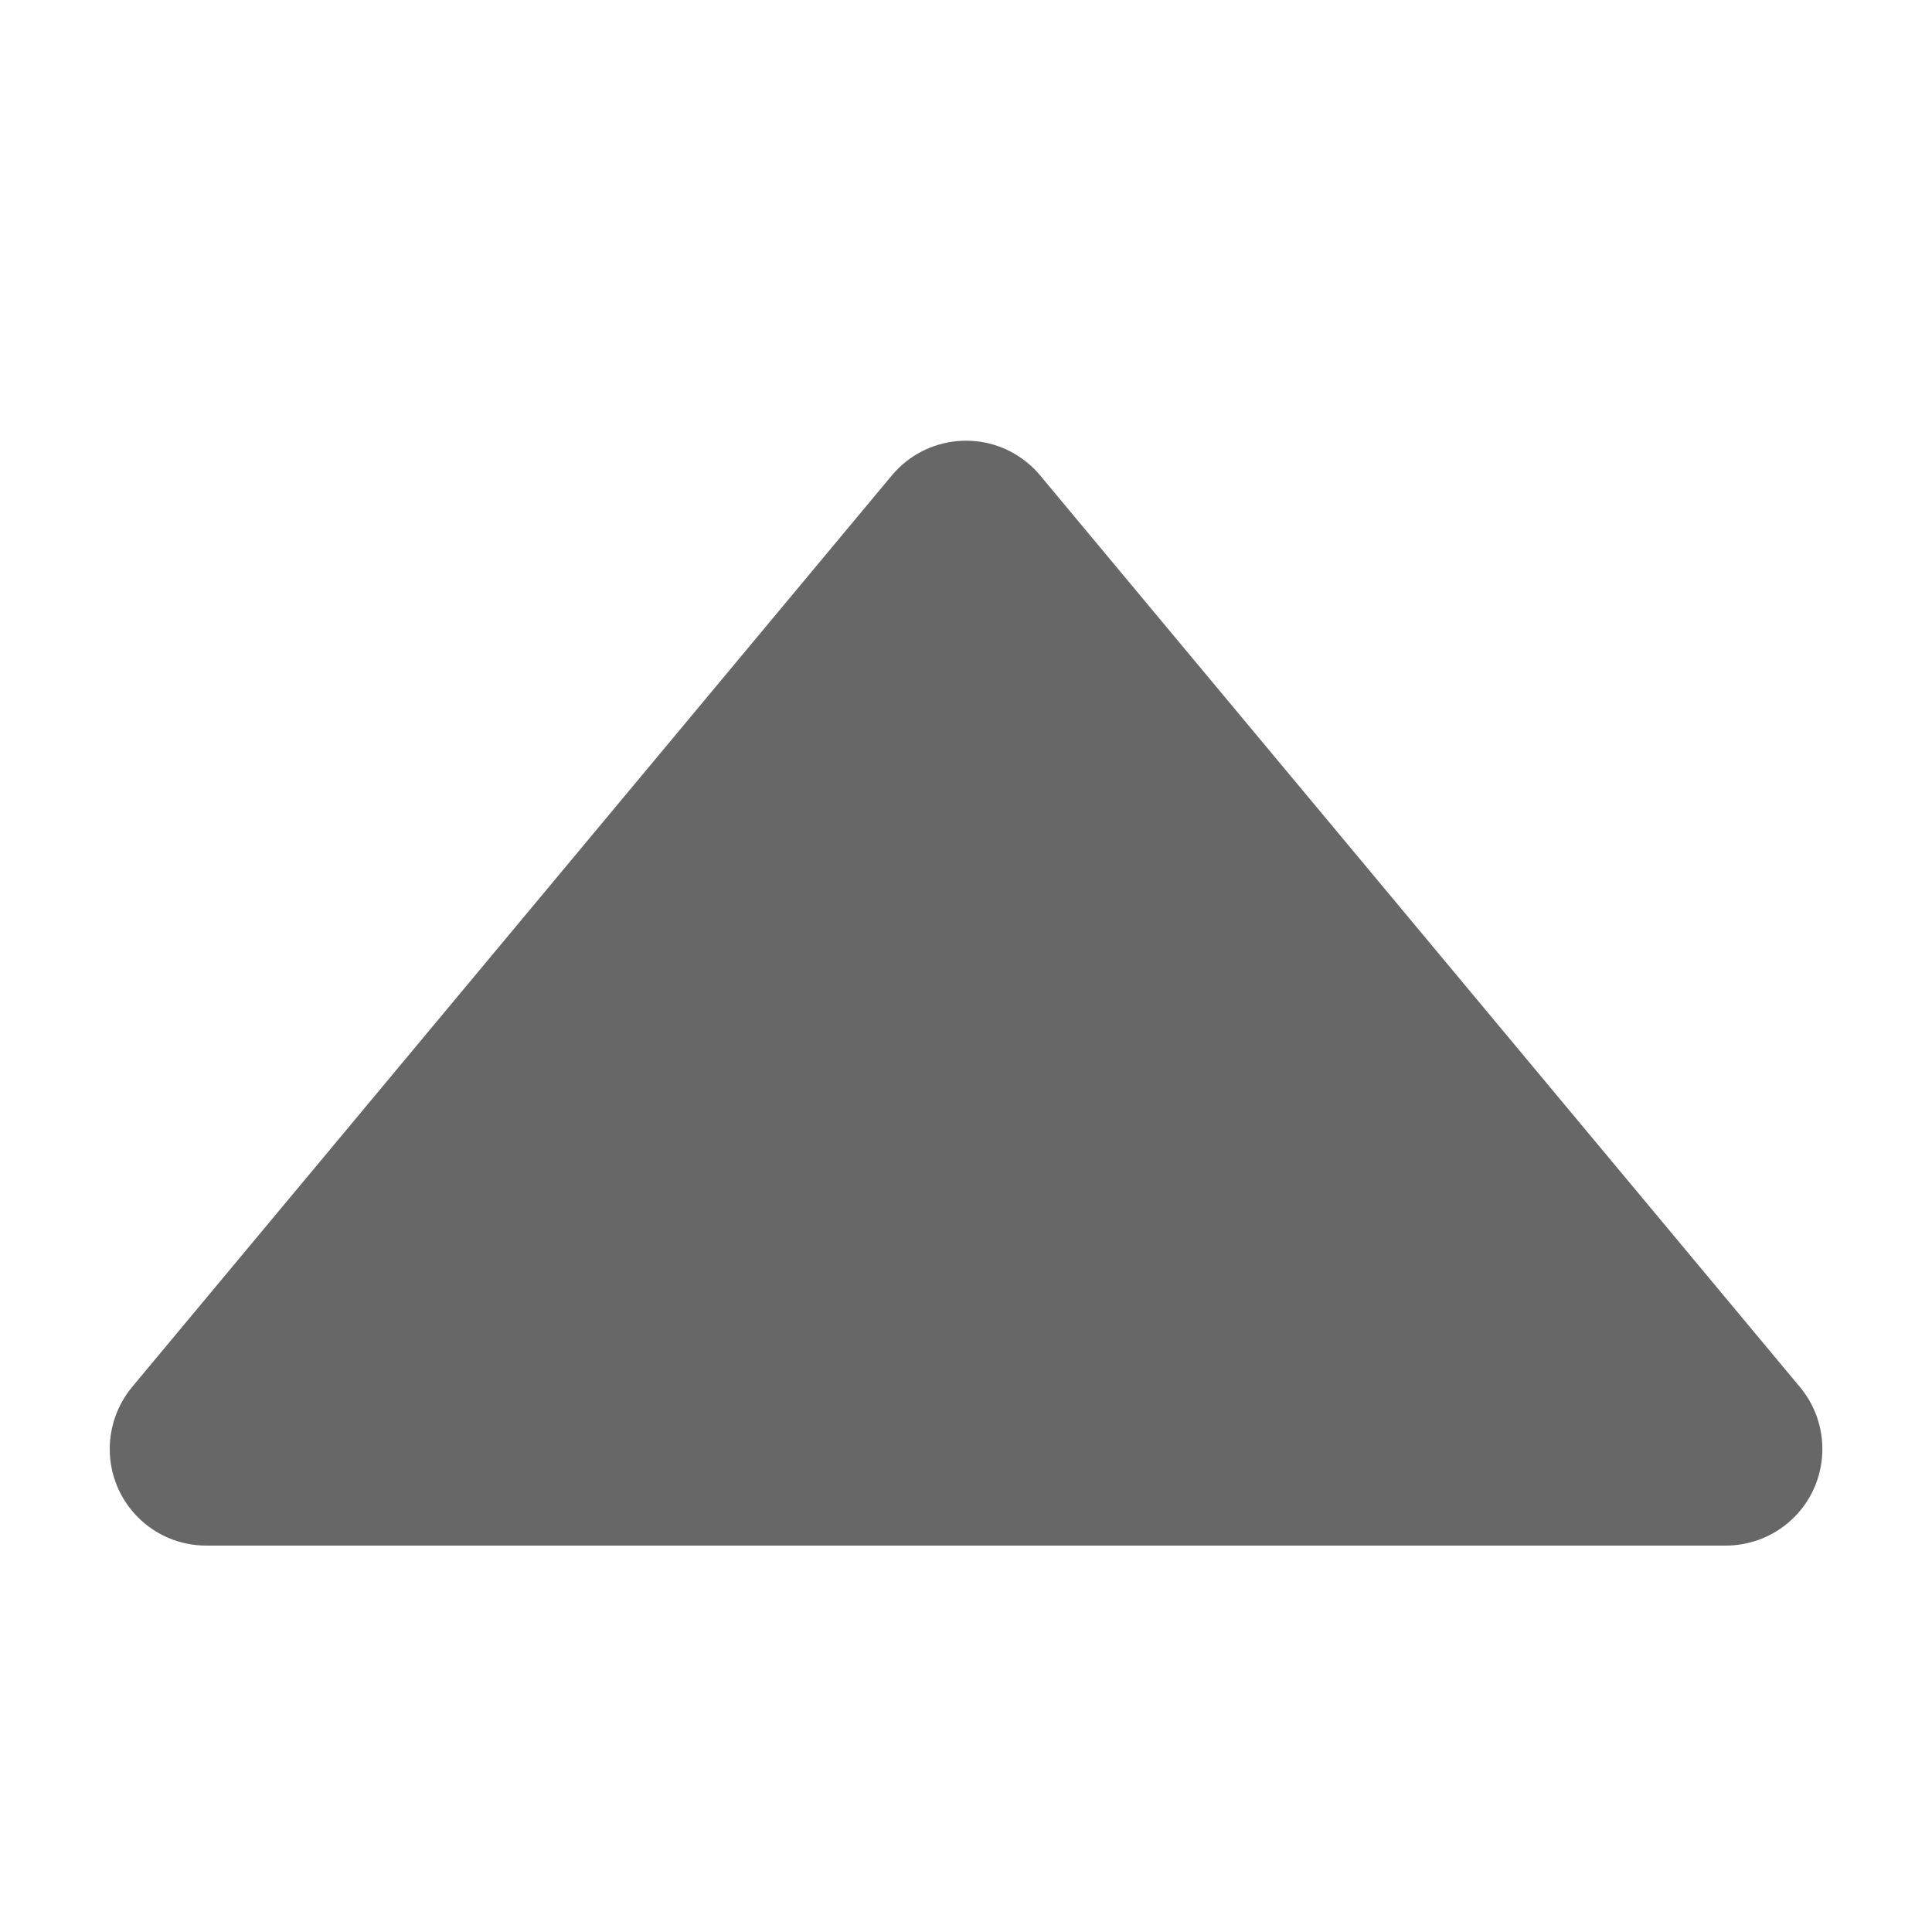 <svg xmlns="http://www.w3.org/2000/svg" width="10" height="10" viewBox="0 0 10 10">
  <path fill="#676767" fill-rule="evenodd" d="M5.384,2.461 L9.317,7.18 C9.493,7.392 9.465,7.707 9.253,7.884 C9.163,7.959 9.049,8 8.932,8 L1.068,8 C0.791,8 0.568,7.776 0.568,7.5 C0.568,7.383 0.609,7.27 0.683,7.18 L4.616,2.461 C4.793,2.249 5.108,2.22 5.32,2.397 C5.343,2.416 5.365,2.438 5.384,2.461 Z"/>
</svg>
